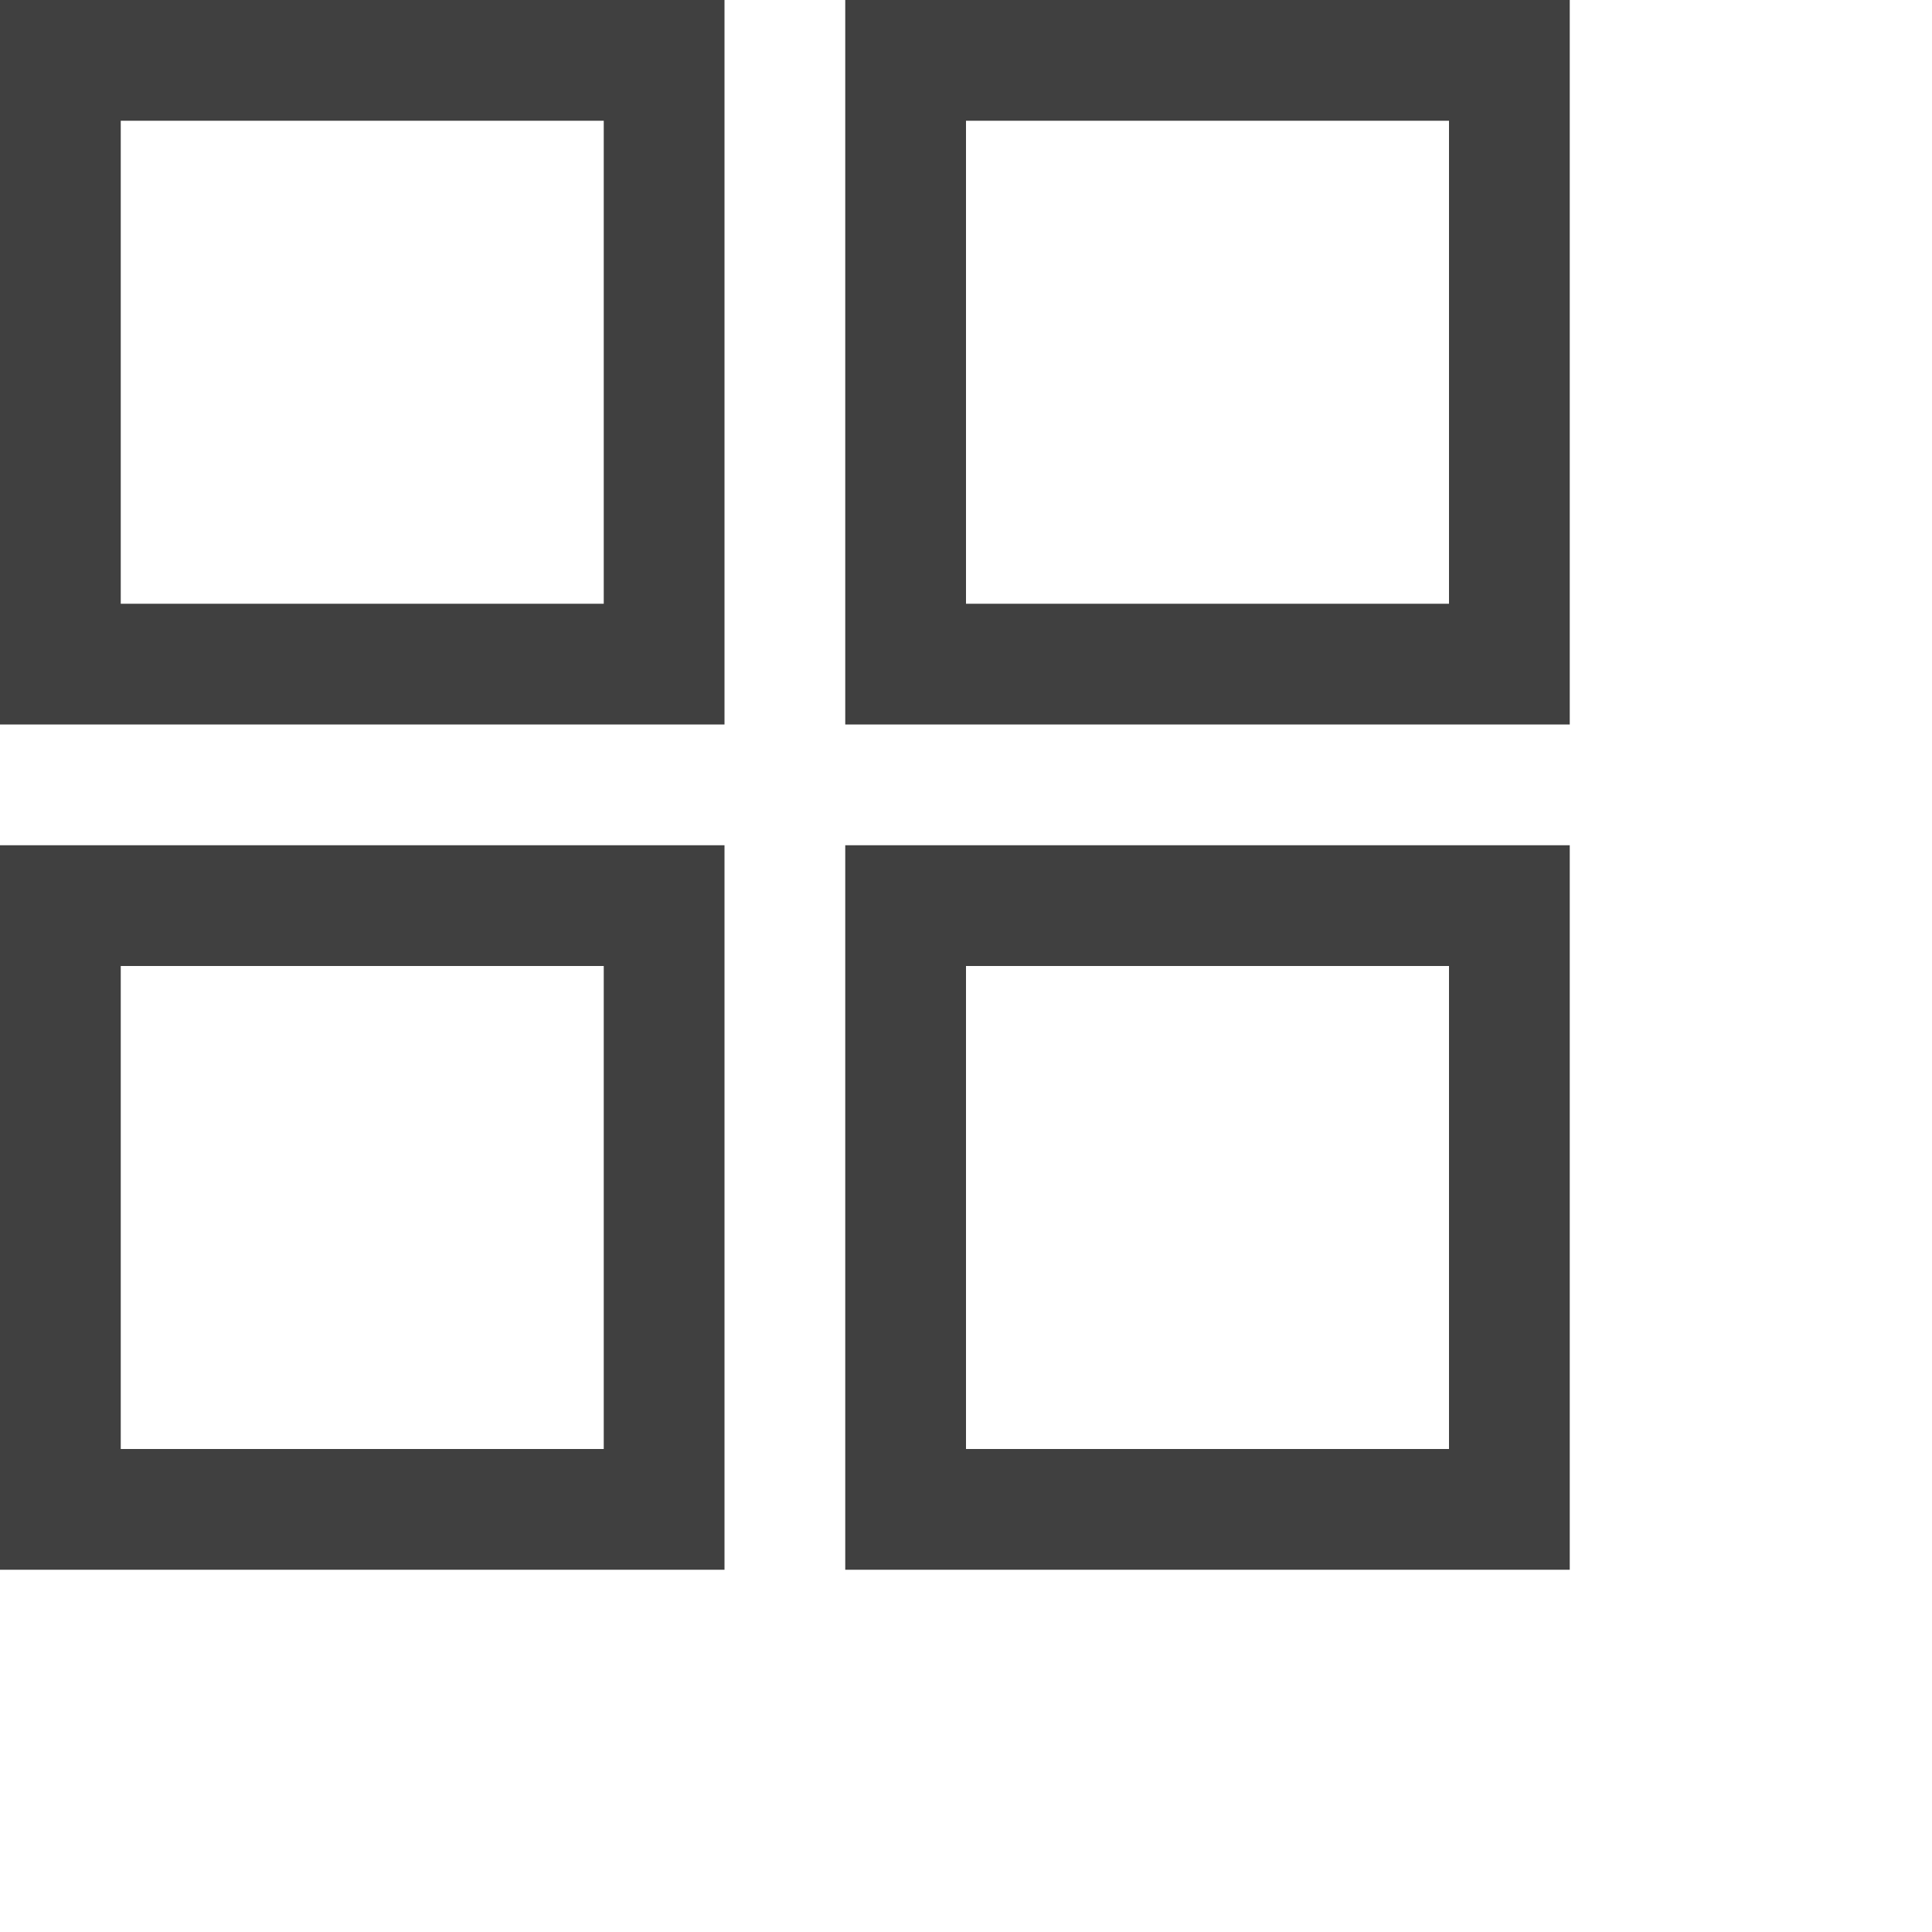 <?xml version="1.0" encoding="UTF-8" standalone="no"?>
<!-- Created with Inkscape (http://www.inkscape.org/) -->

<svg
   xmlns:dc="http://purl.org/dc/elements/1.1/"
   xmlns:cc="http://creativecommons.org/ns#"
   xmlns:rdf="http://www.w3.org/1999/02/22-rdf-syntax-ns#"
   xmlns:svg="http://www.w3.org/2000/svg"
   xmlns="http://www.w3.org/2000/svg"
   xmlns:sodipodi="http://sodipodi.sourceforge.net/DTD/sodipodi-0.dtd"
   xmlns:inkscape="http://www.inkscape.org/namespaces/inkscape"
   width="32"
   height="32"
   id="svg2"
   version="1.1"
   inkscape:version="0.48.4 r9939"
   sodipodi:docname="Icon_CheckNone.svg"
   inkscape:export-filename="Icon_CheckNone_16x16.png"
   inkscape:export-xdpi="45"
   inkscape:export-ydpi="45">
  <title
     id="title2987">Icon Check None</title>
  <sodipodi:namedview
     id="base"
     showgrid="true">
    <inkscape:grid
       type="xygrid"
       id="grid2985"
       empspacing="4"
       visible="true"
       enabled="true"
       snapvisiblegridlinesonly="true" />
  </sodipodi:namedview>
  <g
     id="layer1">
    <path
       style="fill:#404040"
       d="m 0,14 0,12 12,0 0,-12 -12,0 z m 2,2 8,0 0,8 -8,0 0,-8 z"
       id="path3002" />
    <path
       style="fill:#404040"
       d="m 14,14 0,12 12,0 0,-12 -12,0 z m 2,2 8,0 0,8 -8,0 0,-8 z"
       id="path3002-7" />
    <path
       style="fill:#404040"
       d="m 0,0 0,12 12,0 0,-12 -12,0 z m 2,2 8,0 0,8 -8,0 0,-8 z"
       id="path3002-0" />
    <path
       style="fill:#404040"
       d="m 14,0 0,12 12,0 0,-12 -12,0 z m 2,2 8,0 0,8 -8,0 0,-8 z"
       id="path3002-9" />
  </g>
</svg>
